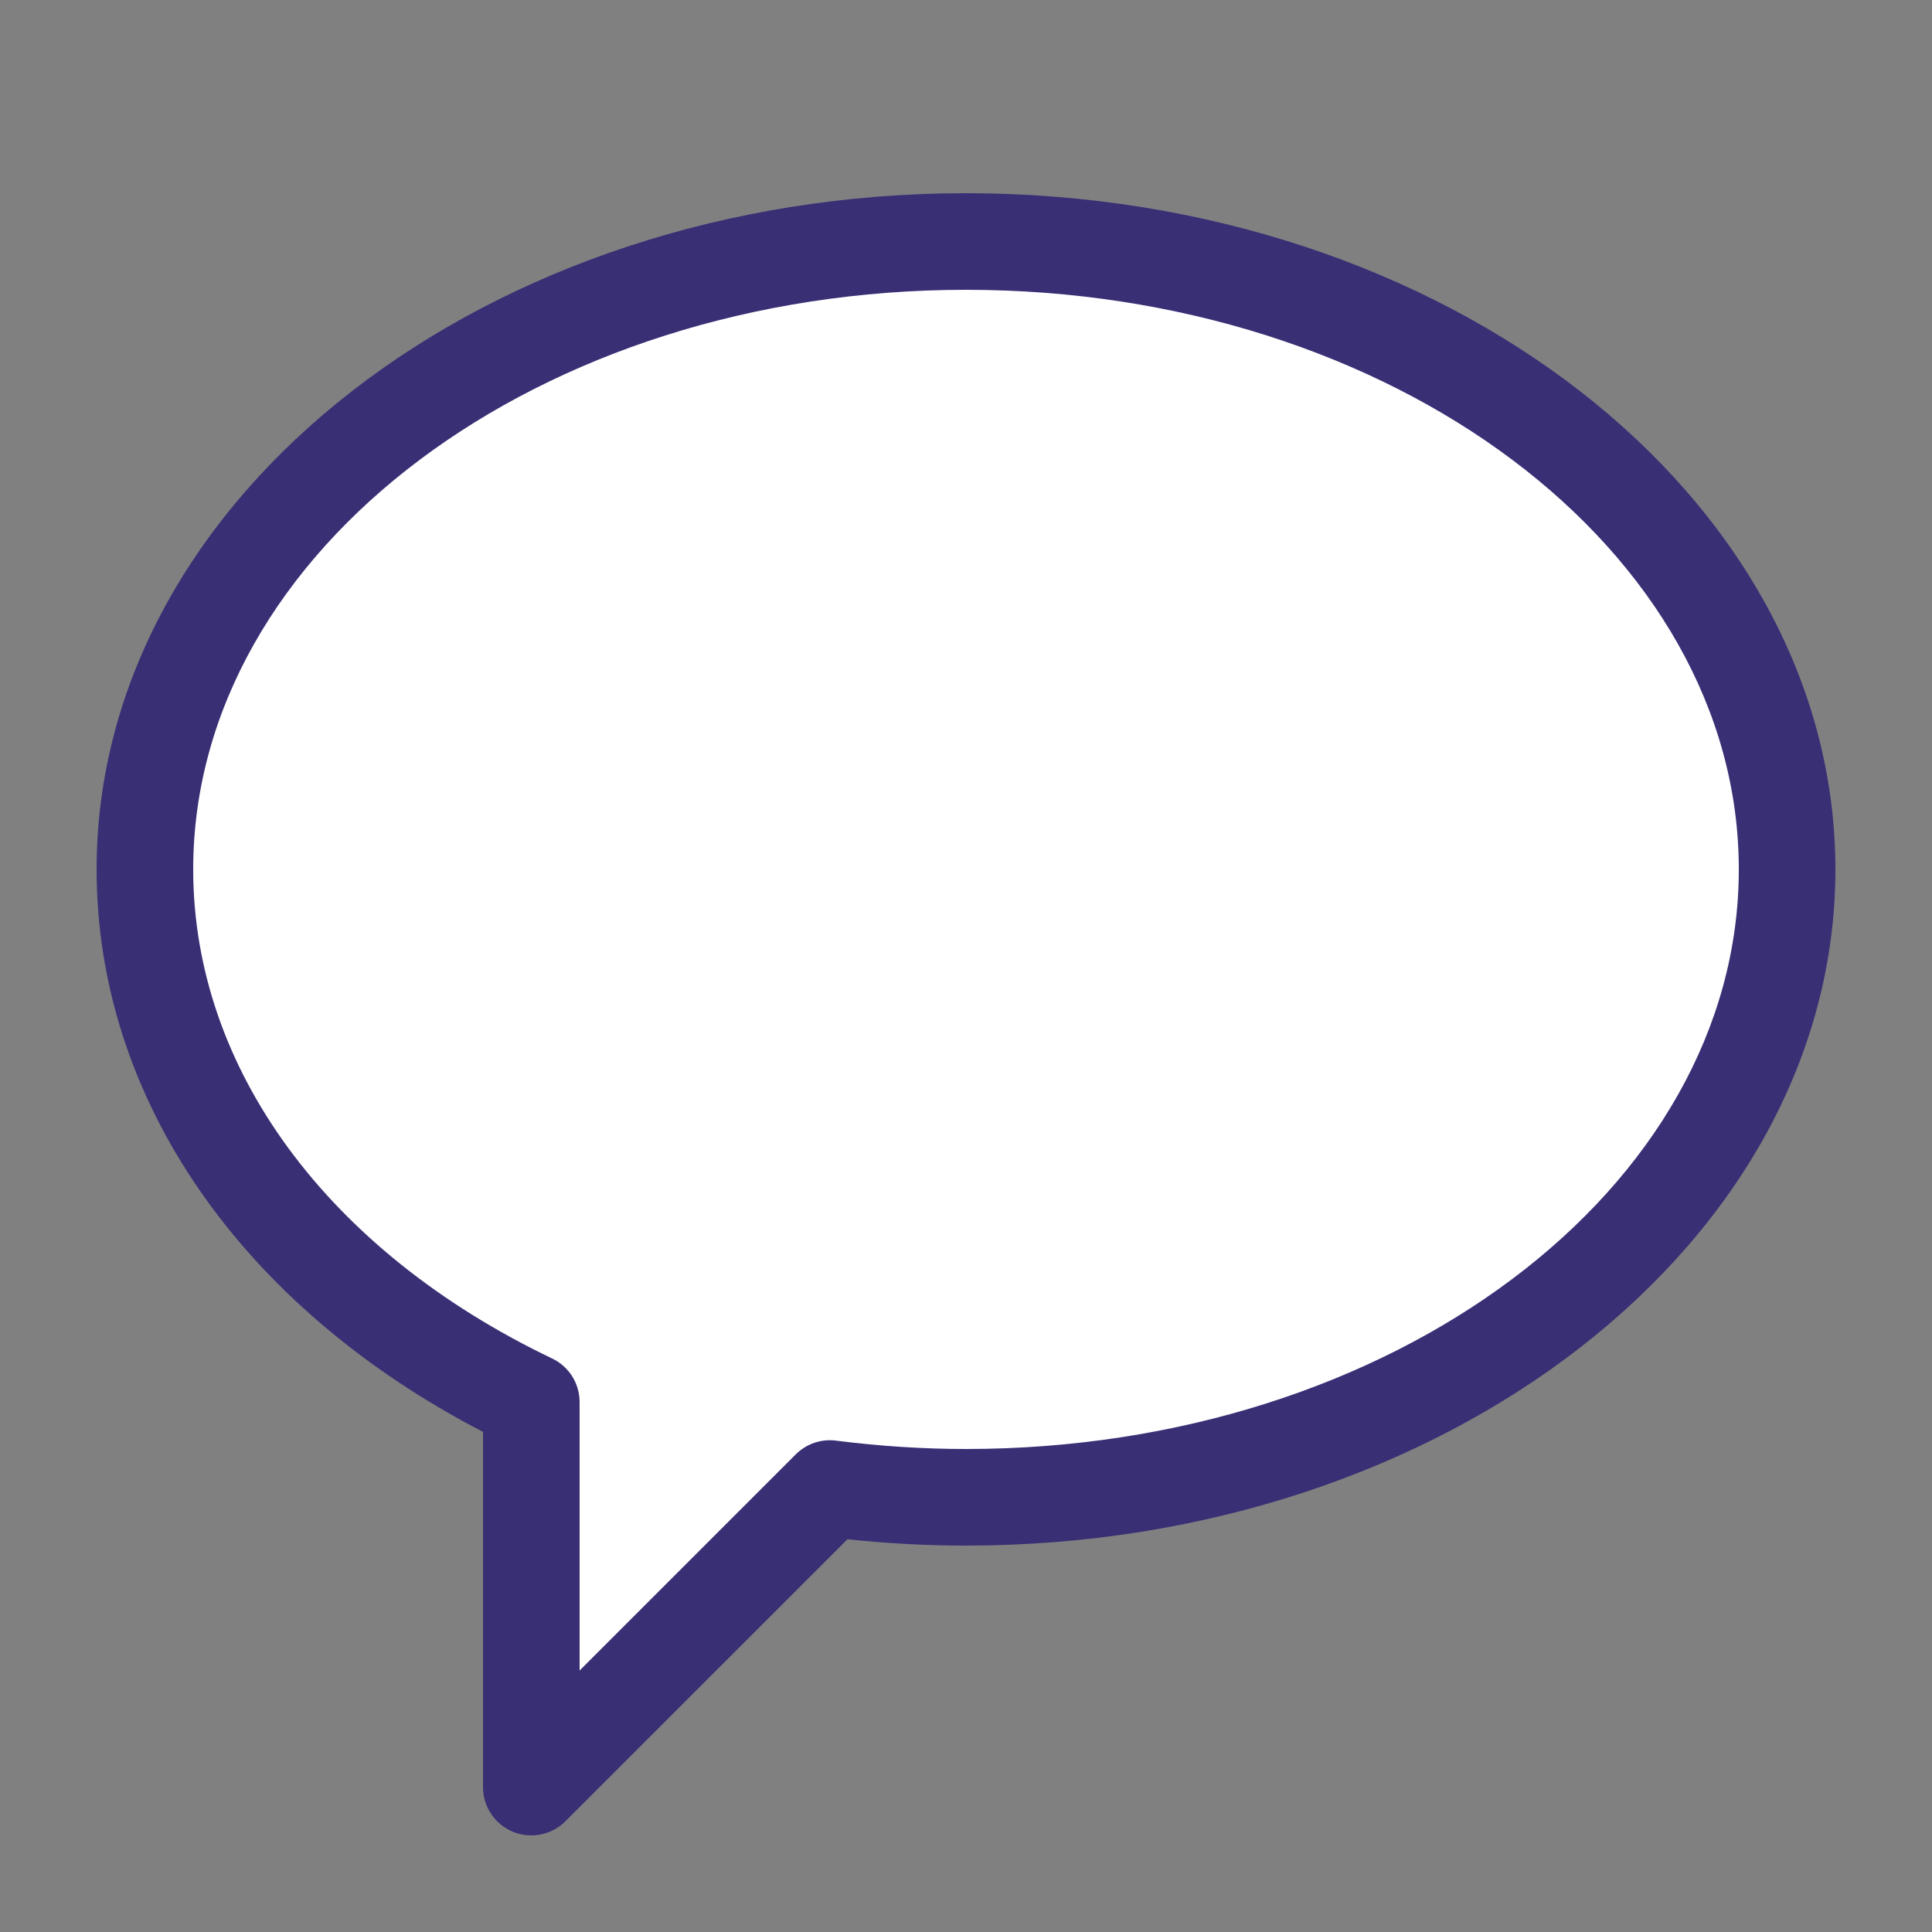 <svg width='21' height='21' viewBox='0 0 21 21' fill='none' xmlns='http://www.w3.org/2000/svg'><rect x="0" y="0" width="21" height="21" fill="#808080" stroke="none"/><path d='M19.568 9.545C19.568 13.236 15.986 16.227 10.977 16.227C5.969 16.227 1.909 13.236 1.909 9.545C1.909 5.855 5.969 2.864 10.977 2.864C15.986 2.864 19.568 5.855 19.568 9.545Z' fill='white'/><path d='M5.727 13.841V19.091L9.545 15.273L5.727 13.841Z' fill='white'/><path d='M10.5 2.1C5.289 2.1 1.05 5.397 1.05 9.45C1.05 11.932 2.613 14.197 5.25 15.564V19.425C5.25 19.637 5.378 19.829 5.574 19.91C5.639 19.937 5.707 19.95 5.775 19.95C5.911 19.95 6.045 19.897 6.146 19.796L9.212 16.731C9.643 16.777 10.075 16.8 10.5 16.8C15.71 16.8 19.95 13.503 19.95 9.45C19.95 5.397 15.71 2.1 10.5 2.1ZM10.5 15.75C10.034 15.75 9.559 15.719 9.087 15.659C8.925 15.638 8.764 15.694 8.649 15.809L6.3 18.158V15.239C6.3 15.037 6.184 14.853 6.001 14.766C3.558 13.597 2.1 11.61 2.1 9.45C2.1 5.976 5.868 3.15 10.5 3.15C15.132 3.15 18.9 5.976 18.9 9.45C18.9 12.924 15.132 15.75 10.5 15.75Z' fill='#392F75'/></svg>